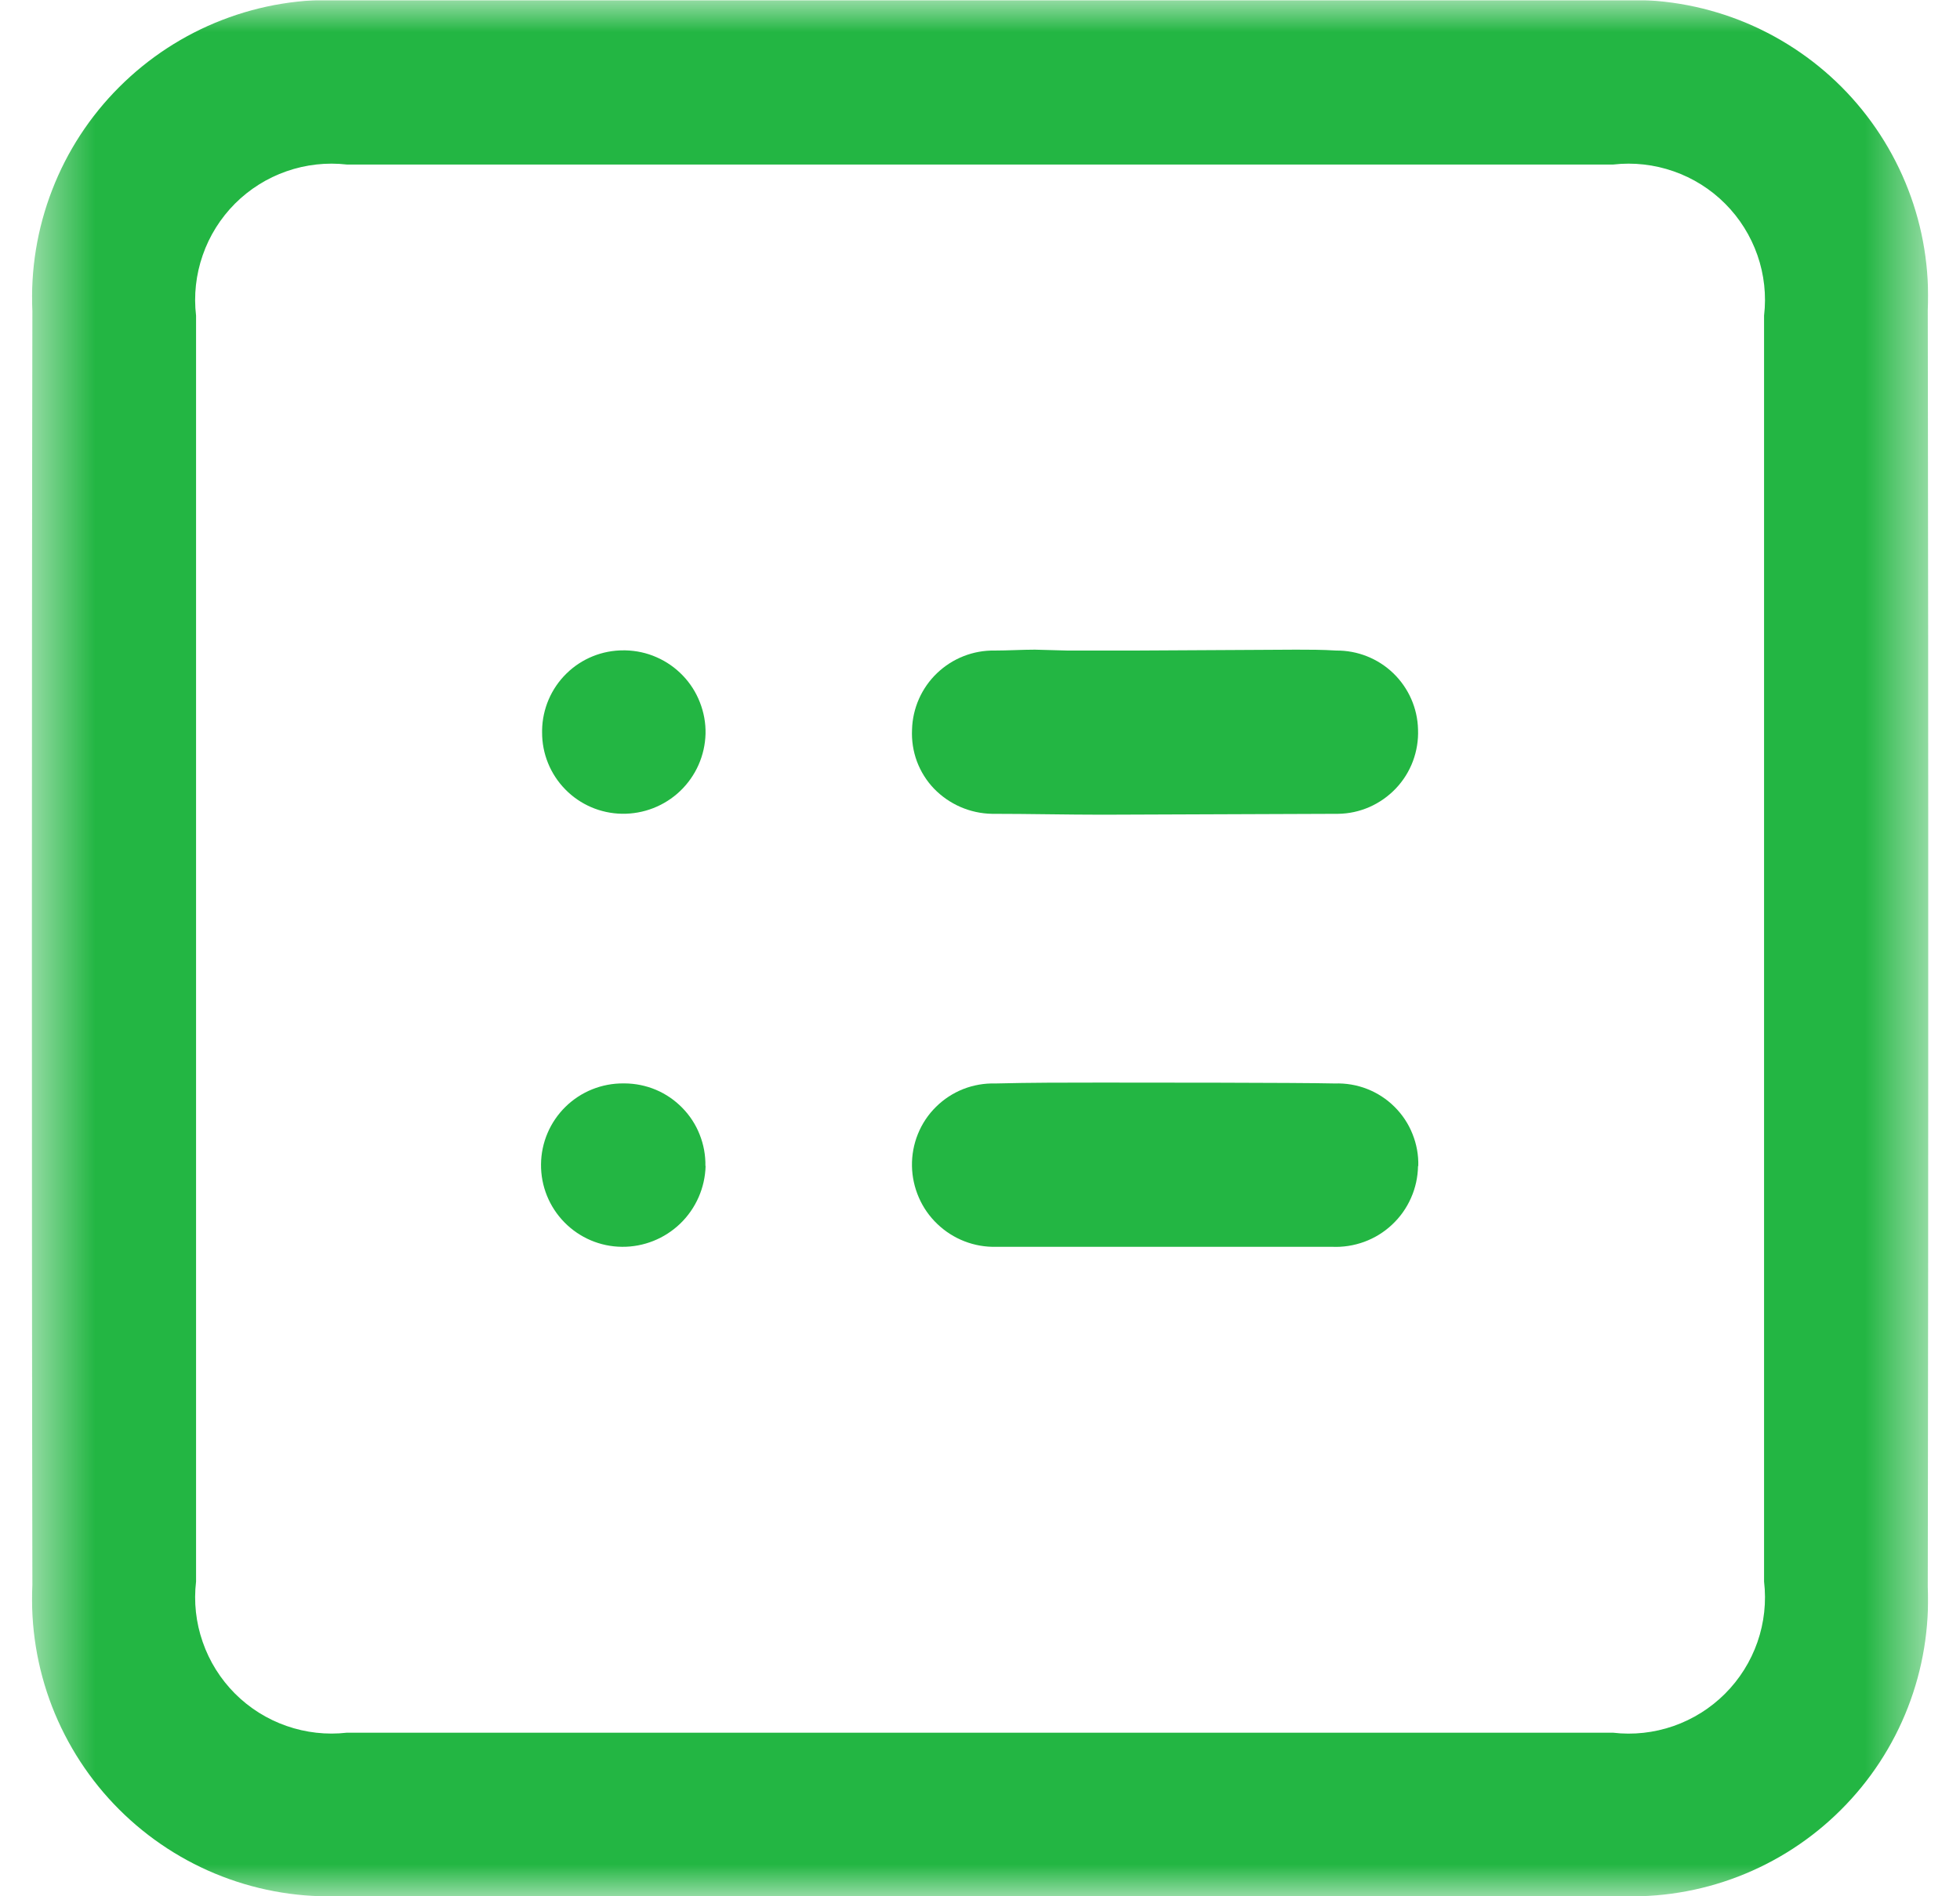 <svg width="31" height="30" viewBox="0 0 31 30" fill="none" xmlns="http://www.w3.org/2000/svg">
<g id="services-7.svg" clip-path="url(#clip0_361_12156)">
<g id="Clip path group">
<mask id="mask0_361_12156" style="mask-type:luminance" maskUnits="userSpaceOnUse" x="0" y="0" width="31" height="30">
<g id="a">
<path id="&#208;&#159;&#209;&#128;&#209;&#143;&#208;&#188;&#208;&#190;&#209;&#131;&#208;&#179;&#208;&#190;&#208;&#187;&#209;&#140;&#208;&#189;&#208;&#184;&#208;&#186; 226" d="M30.5 0.003H0.5V29.996H30.5V0.003Z" fill="white"/>
</g>
</mask>
<g mask="url(#mask0_361_12156)">
<g id="&#208;&#161;&#208;&#179;&#209;&#128;&#209;&#131;&#208;&#191;&#208;&#191;&#208;&#184;&#209;&#128;&#208;&#190;&#208;&#178;&#208;&#176;&#209;&#130;&#209;&#140; 303">
<path id="&#208;&#154;&#208;&#190;&#208;&#189;&#209;&#130;&#209;&#131;&#209;&#128; 483" d="M25.601 0.003H5.432C4.778 -0.027 4.125 0.079 3.514 0.316C2.903 0.552 2.349 0.914 1.886 1.377C1.422 1.84 1.061 2.394 0.825 3.005C0.588 3.616 0.482 4.269 0.512 4.923C0.499 11.636 0.499 18.354 0.512 25.076C0.481 25.73 0.586 26.384 0.822 26.995C1.059 27.607 1.42 28.162 1.883 28.625C2.346 29.088 2.901 29.45 3.513 29.686C4.124 29.922 4.778 30.027 5.432 29.996H25.585C26.236 30.027 26.887 29.922 27.495 29.687C28.103 29.452 28.656 29.093 29.117 28.632C29.579 28.172 29.94 27.62 30.176 27.012C30.412 26.405 30.519 25.755 30.49 25.103C30.505 18.376 30.505 11.644 30.49 4.908C30.521 4.257 30.416 3.607 30.181 2.999C29.946 2.391 29.588 1.839 29.128 1.377C28.668 0.916 28.116 0.555 27.509 0.318C26.902 0.082 26.252 -0.026 25.601 0.003ZM27.901 25.021C27.939 25.344 27.903 25.672 27.796 25.979C27.689 26.286 27.514 26.565 27.284 26.795C27.054 27.025 26.775 27.2 26.468 27.307C26.16 27.414 25.833 27.45 25.51 27.412H5.487C5.164 27.449 4.837 27.412 4.531 27.305C4.224 27.198 3.946 27.023 3.716 26.793C3.487 26.563 3.312 26.284 3.206 25.977C3.099 25.671 3.063 25.344 3.101 25.021V4.994C3.063 4.671 3.099 4.345 3.206 4.038C3.312 3.731 3.487 3.452 3.716 3.222C3.946 2.992 4.224 2.817 4.531 2.71C4.837 2.603 5.164 2.566 5.487 2.603H25.514C25.837 2.566 26.164 2.603 26.47 2.71C26.777 2.817 27.056 2.992 27.285 3.222C27.515 3.452 27.689 3.731 27.796 4.037C27.903 4.344 27.939 4.671 27.901 4.994V25.021Z" fill="#23B643"/>
<path id="&#208;&#154;&#208;&#190;&#208;&#189;&#209;&#130;&#209;&#131;&#209;&#128; 484" d="M22.428 11.54C22.435 11.711 22.407 11.882 22.347 12.043C22.287 12.203 22.195 12.35 22.077 12.474C21.959 12.598 21.817 12.698 21.661 12.767C21.504 12.836 21.335 12.873 21.163 12.875C20.593 12.875 18.009 12.889 17.441 12.889C16.872 12.889 16.271 12.875 15.69 12.875C15.343 12.869 15.012 12.725 14.771 12.475C14.653 12.352 14.562 12.205 14.502 12.045C14.443 11.885 14.417 11.714 14.425 11.543C14.434 11.205 14.576 10.883 14.821 10.649C15.066 10.415 15.393 10.286 15.732 10.292C15.94 10.292 16.162 10.278 16.369 10.278L16.884 10.292H17.954L20.497 10.278C20.704 10.278 20.913 10.278 21.134 10.292C21.471 10.289 21.795 10.418 22.037 10.651C22.279 10.885 22.42 11.204 22.428 11.54Z" fill="#23B643"/>
<path id="&#208;&#154;&#208;&#190;&#208;&#189;&#209;&#130;&#209;&#131;&#209;&#128; 485" d="M22.428 18.447C22.425 18.621 22.388 18.793 22.317 18.952C22.247 19.112 22.145 19.255 22.018 19.374C21.891 19.494 21.741 19.586 21.578 19.646C21.414 19.706 21.24 19.733 21.066 19.725H15.758C15.586 19.73 15.415 19.7 15.255 19.638C15.095 19.576 14.949 19.483 14.825 19.364C14.7 19.245 14.601 19.103 14.533 18.946C14.464 18.788 14.427 18.619 14.424 18.447C14.421 18.273 14.453 18.101 14.518 17.94C14.583 17.779 14.68 17.633 14.804 17.511C14.927 17.389 15.074 17.293 15.236 17.229C15.398 17.166 15.57 17.136 15.744 17.141C16.3 17.127 16.856 17.127 17.412 17.127C17.968 17.127 20.537 17.127 21.112 17.141C21.286 17.135 21.459 17.164 21.621 17.227C21.783 17.29 21.931 17.386 22.055 17.509C22.178 17.631 22.276 17.777 22.34 17.939C22.405 18.1 22.437 18.273 22.432 18.447" fill="#23B643"/>
<path id="&#208;&#154;&#208;&#190;&#208;&#189;&#209;&#130;&#209;&#131;&#209;&#128; 486" d="M11.159 11.609C11.15 11.952 11.006 12.277 10.758 12.514C10.51 12.751 10.178 12.88 9.835 12.874C9.498 12.868 9.176 12.73 8.94 12.488C8.704 12.247 8.572 11.922 8.574 11.584V11.554C8.579 11.216 8.717 10.893 8.959 10.656C9.2 10.419 9.526 10.287 9.864 10.289H9.892C10.062 10.293 10.23 10.329 10.385 10.398C10.541 10.466 10.681 10.564 10.799 10.687C10.917 10.809 11.009 10.954 11.07 11.112C11.132 11.27 11.163 11.439 11.159 11.609Z" fill="#23B643"/>
<path id="&#208;&#154;&#208;&#190;&#208;&#189;&#209;&#130;&#209;&#131;&#209;&#128; 487" d="M11.16 18.446C11.151 18.791 11.007 19.118 10.76 19.357C10.512 19.596 10.18 19.729 9.836 19.725C9.493 19.722 9.166 19.582 8.926 19.337C8.686 19.092 8.553 18.762 8.557 18.419C8.56 18.076 8.7 17.749 8.945 17.509C9.19 17.269 9.52 17.137 9.863 17.14H9.879C10.049 17.141 10.217 17.175 10.374 17.241C10.53 17.307 10.672 17.404 10.791 17.526C10.91 17.647 11.004 17.791 11.066 17.949C11.129 18.107 11.16 18.276 11.157 18.446" fill="#23B643"/>
</g>
</g>
</g>
</g>
<defs>
<clipPath id="clip0_361_12156">
<rect width="30" height="29.993" fill="white" transform="translate(0.5 0.003)"/>
</clipPath>
</defs>
</svg>
